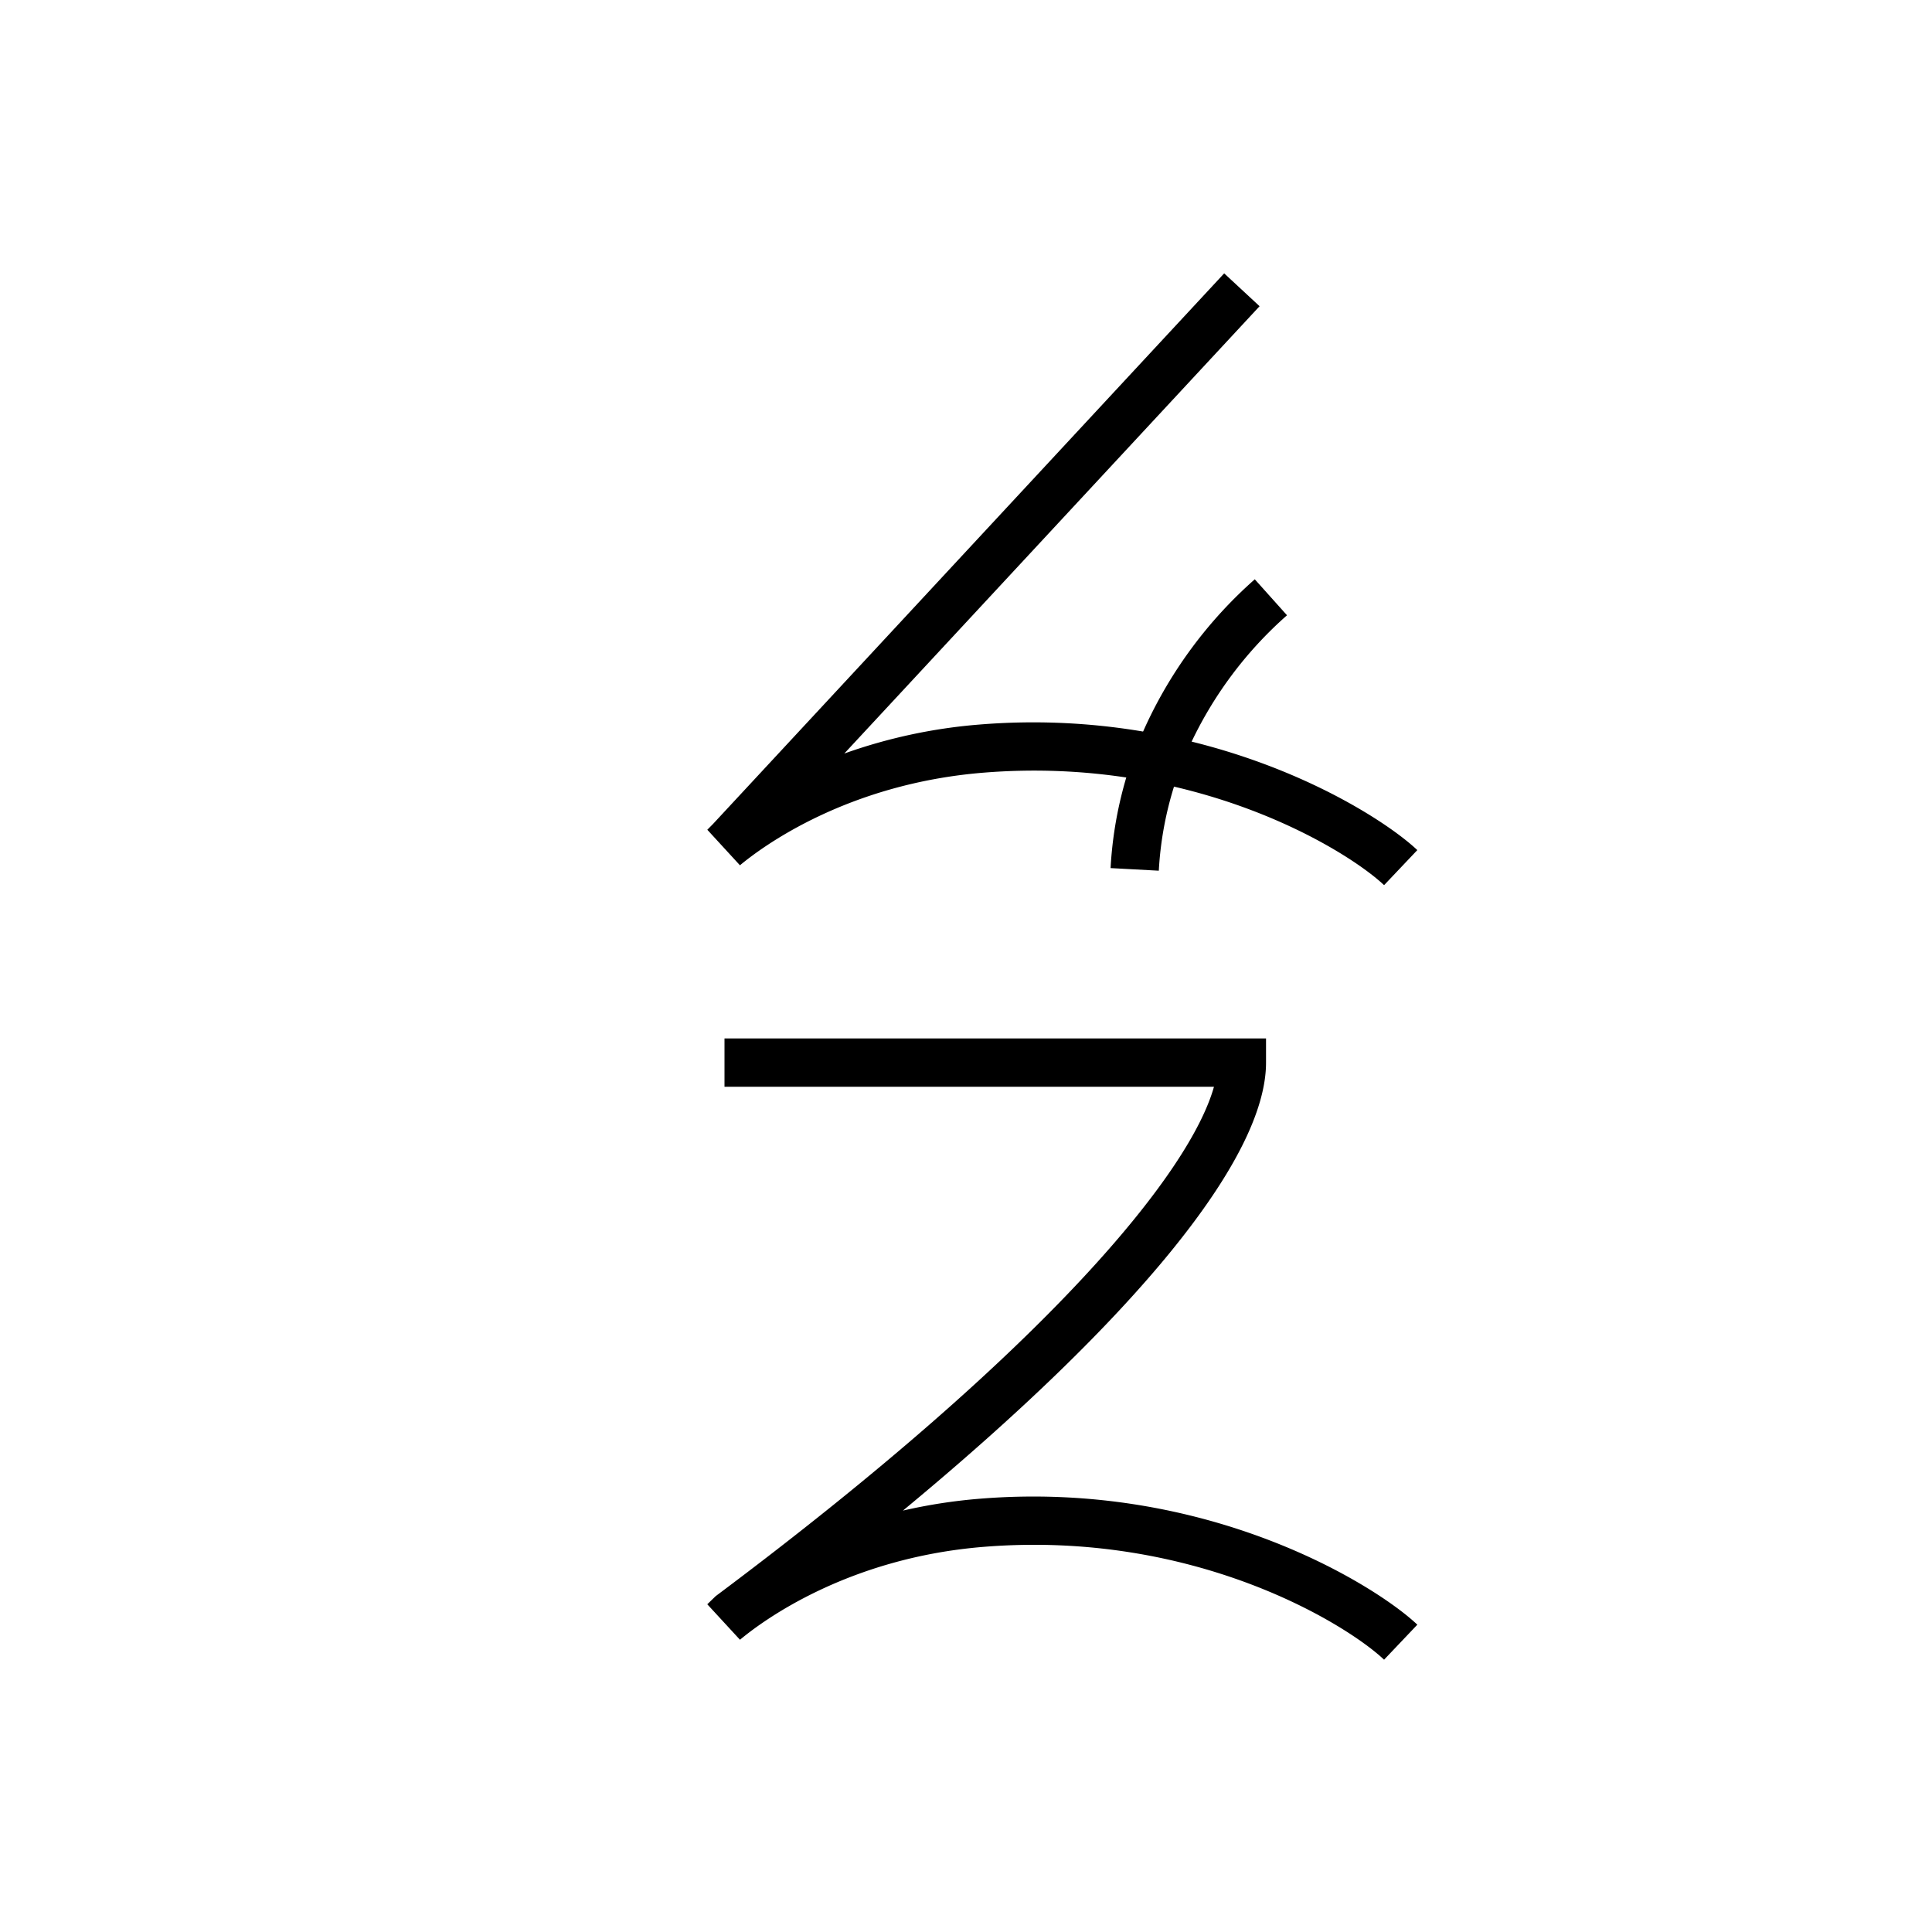 <svg xmlns="http://www.w3.org/2000/svg" viewBox="0 0 200 200" id="z&apos;az" data-name="z&apos;az"><title>z'az</title><path d="M143.278,171.812c-3.79-3.601-19.544-13.469-41.497-11.678-14.057,1.152-22.826,7.649-25.179,9.613l-3.384-3.673.867-.84C108.75,139.31,123.205,121.301,125.669,112.5H75v-5h56.059V110c0,9.927-13.483,26.434-37.587,46.377a55.163,55.163,0,0,1,7.901-1.225c23.765-1.951,41.138,9.034,45.349,13.035Z"/><path d="M143.28,91.631c-3.789-3.59-19.547-13.432-41.5-11.642-14.057,1.148-22.828,7.626-25.181,9.585l-3.378-3.679.583-.59,52.923-57.006,3.664,3.401L87.401,78.006A54.478,54.478,0,0,1,101.374,75.006c23.759-1.94,41.137,9.007,45.346,12.996Z"/><path d="M119.959,90.134l-4.992-.269a40.701,40.701,0,0,1,3.594-14.641,45.835,45.835,0,0,1,11.334-15.255l3.336,3.724a40.883,40.883,0,0,0-10.114,13.592A35.728,35.728,0,0,0,119.959,90.134Z"/></svg>